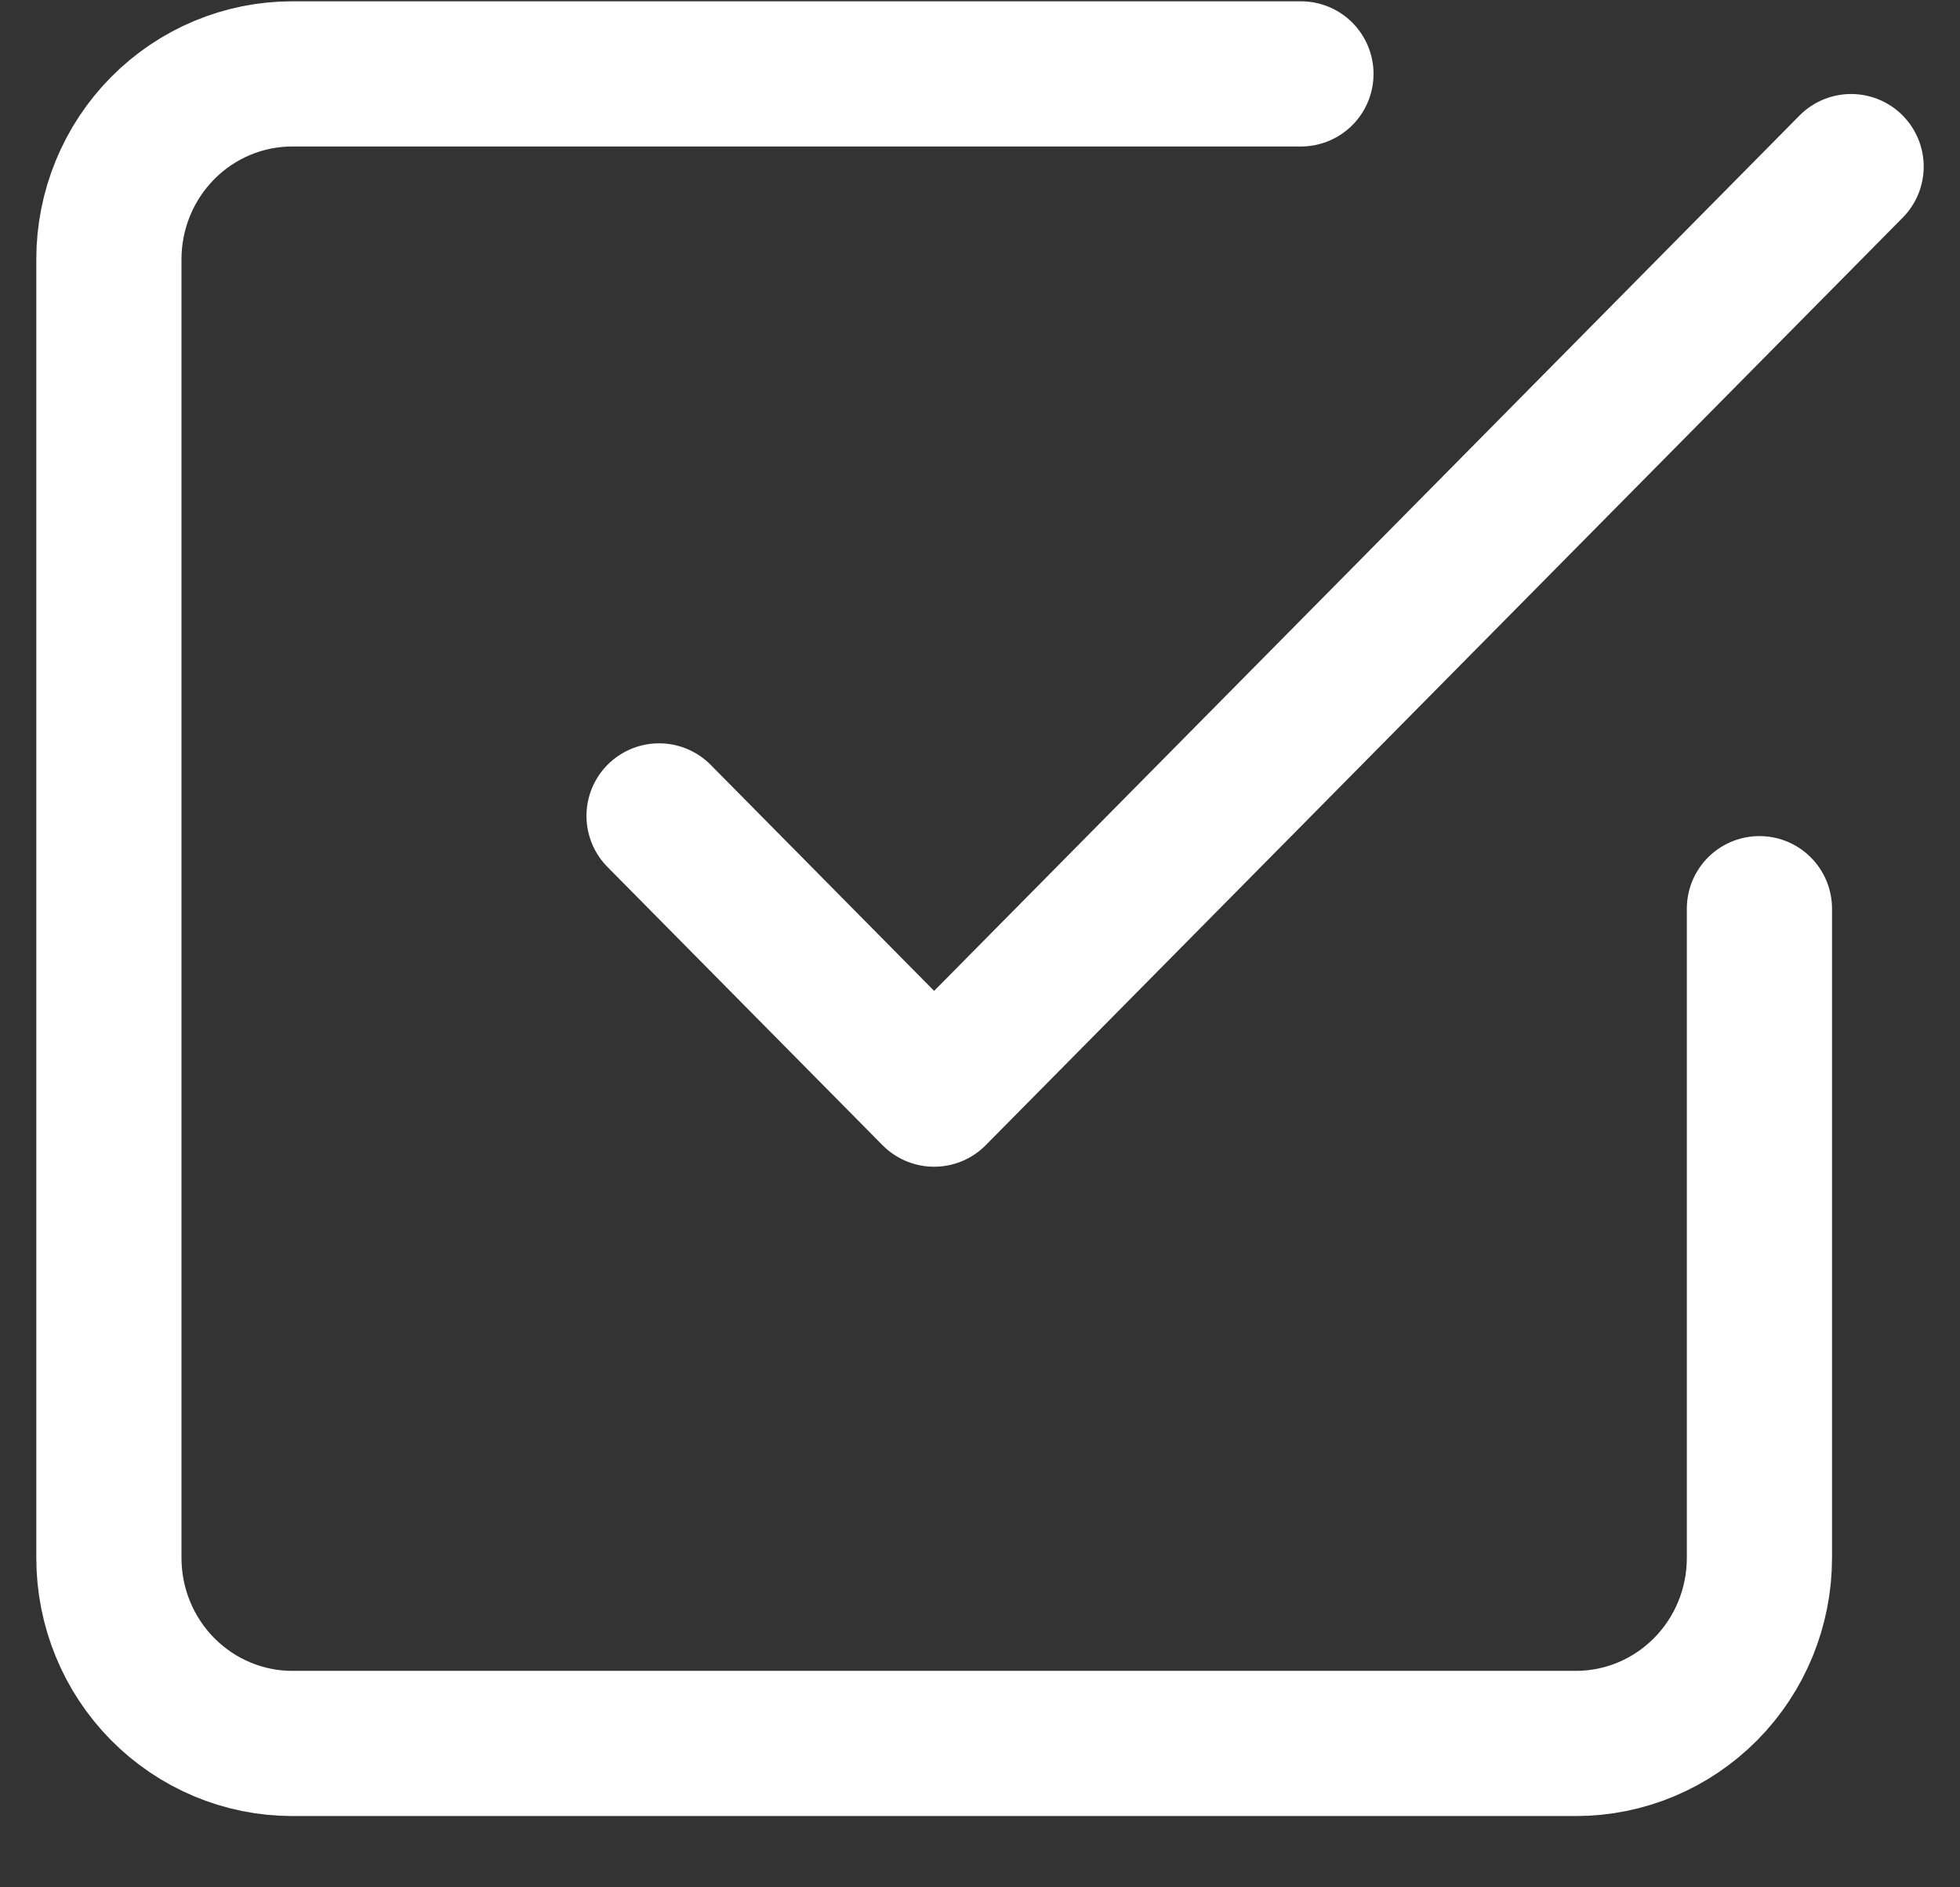 <svg width="27" height="26" viewBox="0 0 27 26" fill="none" xmlns="http://www.w3.org/2000/svg">
<rect x="0" y="0" width="27" height="26" fill="#333333" stroke="none"/>
<path d="M9.079 11.24L12.868 15.073L25.5 2.295" stroke="white" stroke-width="2" stroke-linecap="round" stroke-linejoin="round"/>
<path d="M24.237 12.518V21.462C24.237 22.14 23.971 22.79 23.497 23.269C23.023 23.748 22.381 24.018 21.71 24.018H4.026C3.356 24.018 2.714 23.748 2.24 23.269C1.766 22.79 1.5 22.14 1.5 21.462V3.573C1.5 2.895 1.766 2.245 2.24 1.766C2.714 1.287 3.356 1.018 4.026 1.018H17.921" stroke="white" stroke-width="2" stroke-linecap="round" stroke-linejoin="round"/>
</svg>
